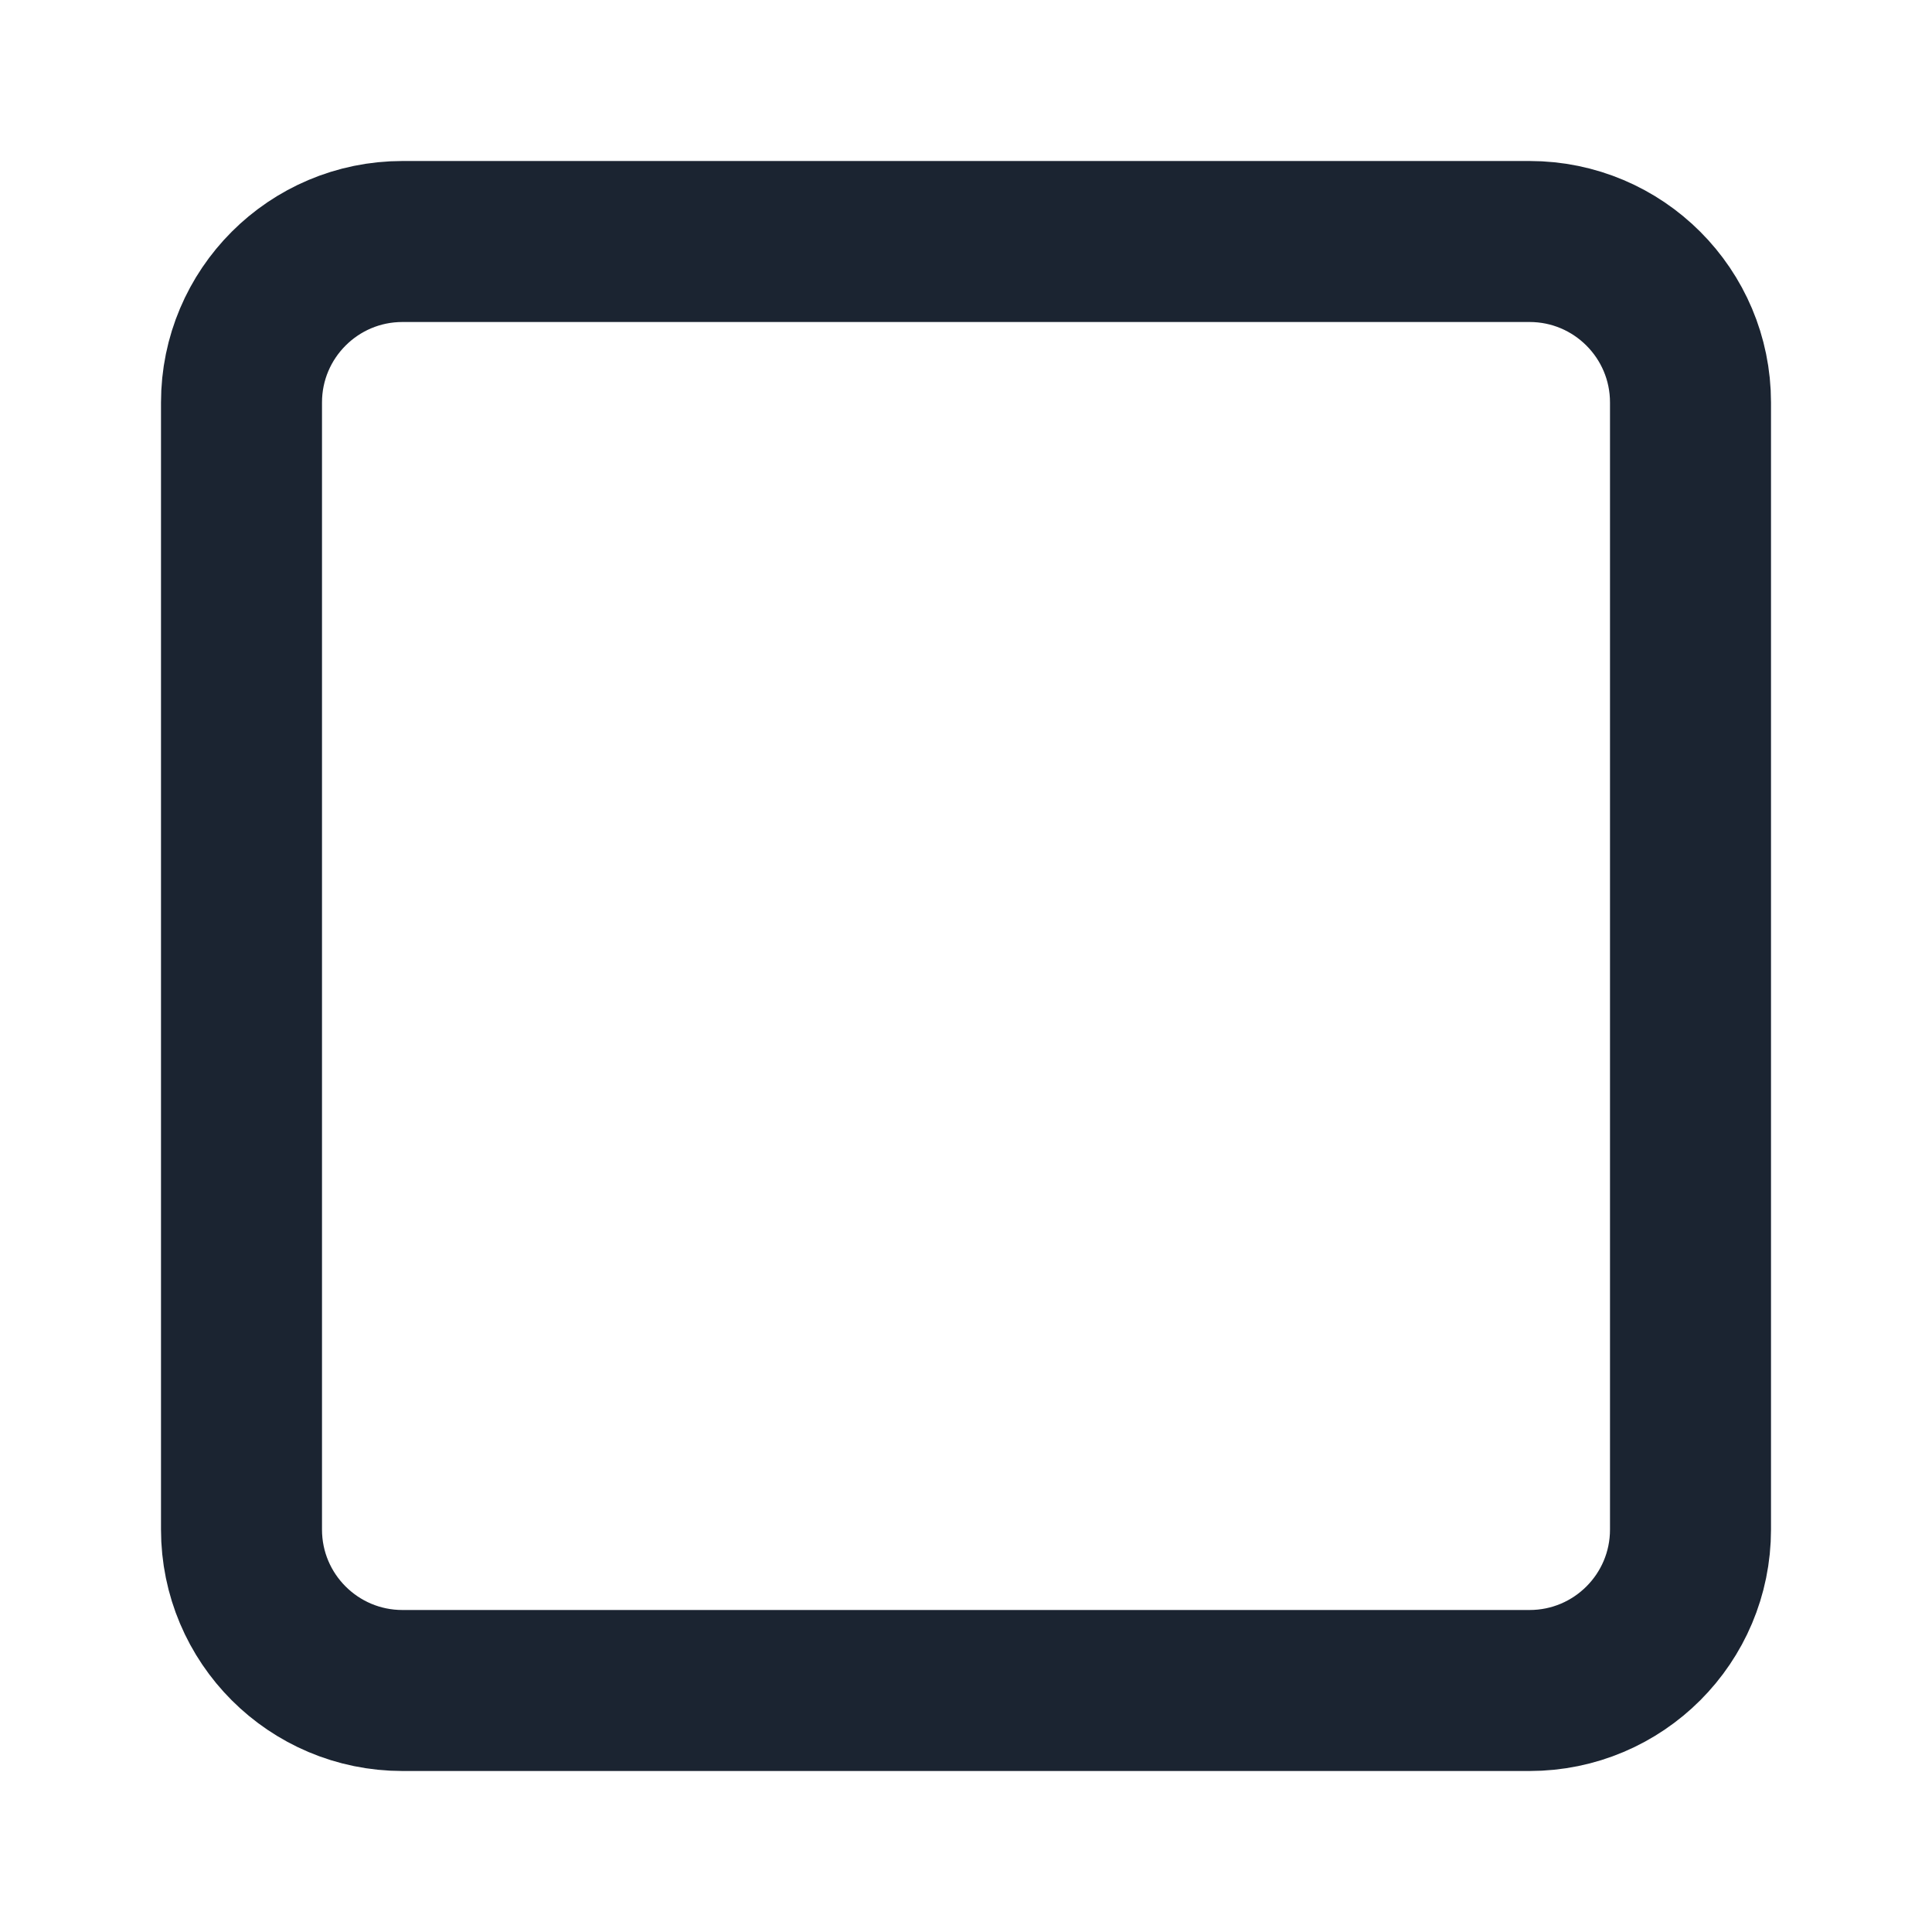 <svg width="24" height="24" viewBox="0 0 24 24" fill="none" xmlns="http://www.w3.org/2000/svg">
<path d="M19 3H5C3.895 3 3 3.896 3 5V19C3 20.105 3.895 21 5 21H19C20.105 21 21 20.105 21 19V5C21 3.896 20.105 3 19 3Z" stroke="#1B2431" stroke-width="2" stroke-linecap="round" stroke-linejoin="round"/>
</svg>
